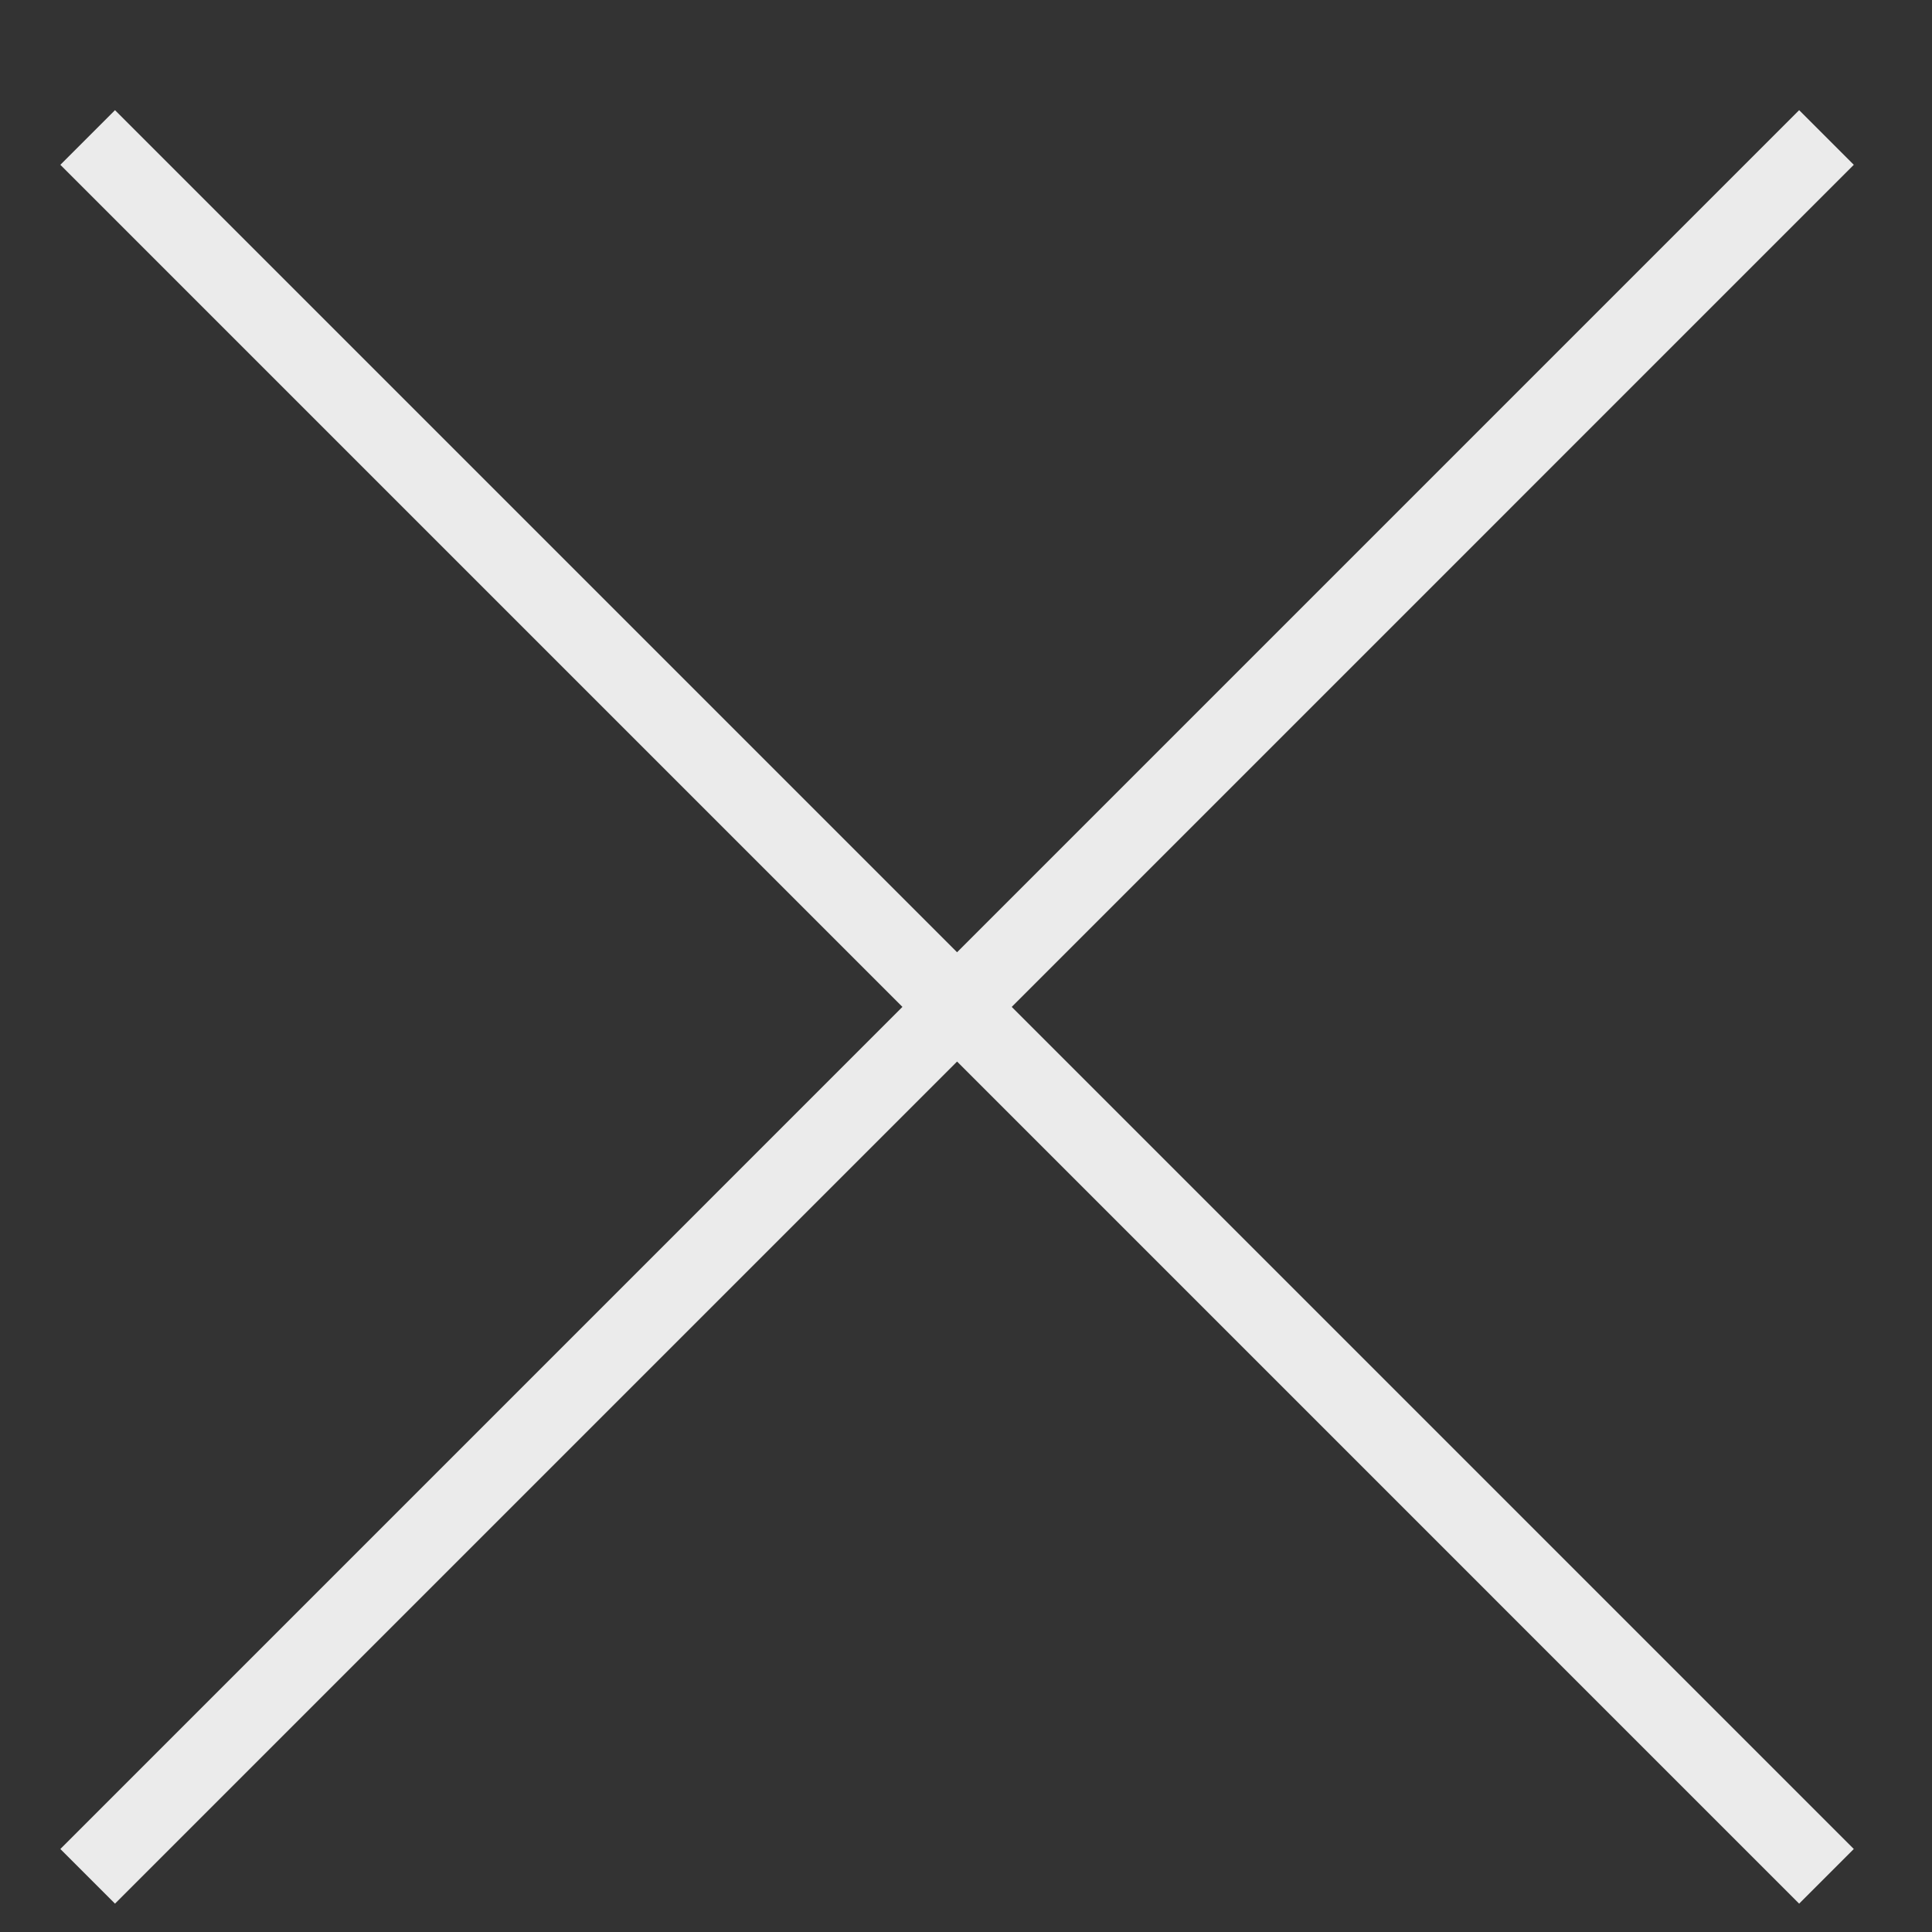 <?xml version="1.0" encoding="utf-8"?>
<!-- Generator: Adobe Illustrator 16.0.4, SVG Export Plug-In . SVG Version: 6.00 Build 0)  -->
<!DOCTYPE svg PUBLIC "-//W3C//DTD SVG 1.1//EN" "http://www.w3.org/Graphics/SVG/1.1/DTD/svg11.dtd">
<svg version="1.1" id="Layer_1" xmlns="http://www.w3.org/2000/svg" xmlns:xlink="http://www.w3.org/1999/xlink" x="0px" y="0px"
	 width="50px" height="50px" viewBox="0 0 50 50" enable-background="new 0 0 50 50" xml:space="preserve">
<rect x="0" y="0" width="50" height="50" fill="#333333" stroke="none"/>
<g opacity="0.9">
	<line fill="none" stroke="#FFFFFF" stroke-width="2" stroke-miterlimit="10" x1="47.269" y1="3.558" x2="2.269" y2="48.559"/>
	<line fill="none" stroke="#FFFFFF" stroke-width="2" stroke-miterlimit="10" x1="2.269" y1="3.558" x2="47.269" y2="48.559"/>
</g>
</svg>
